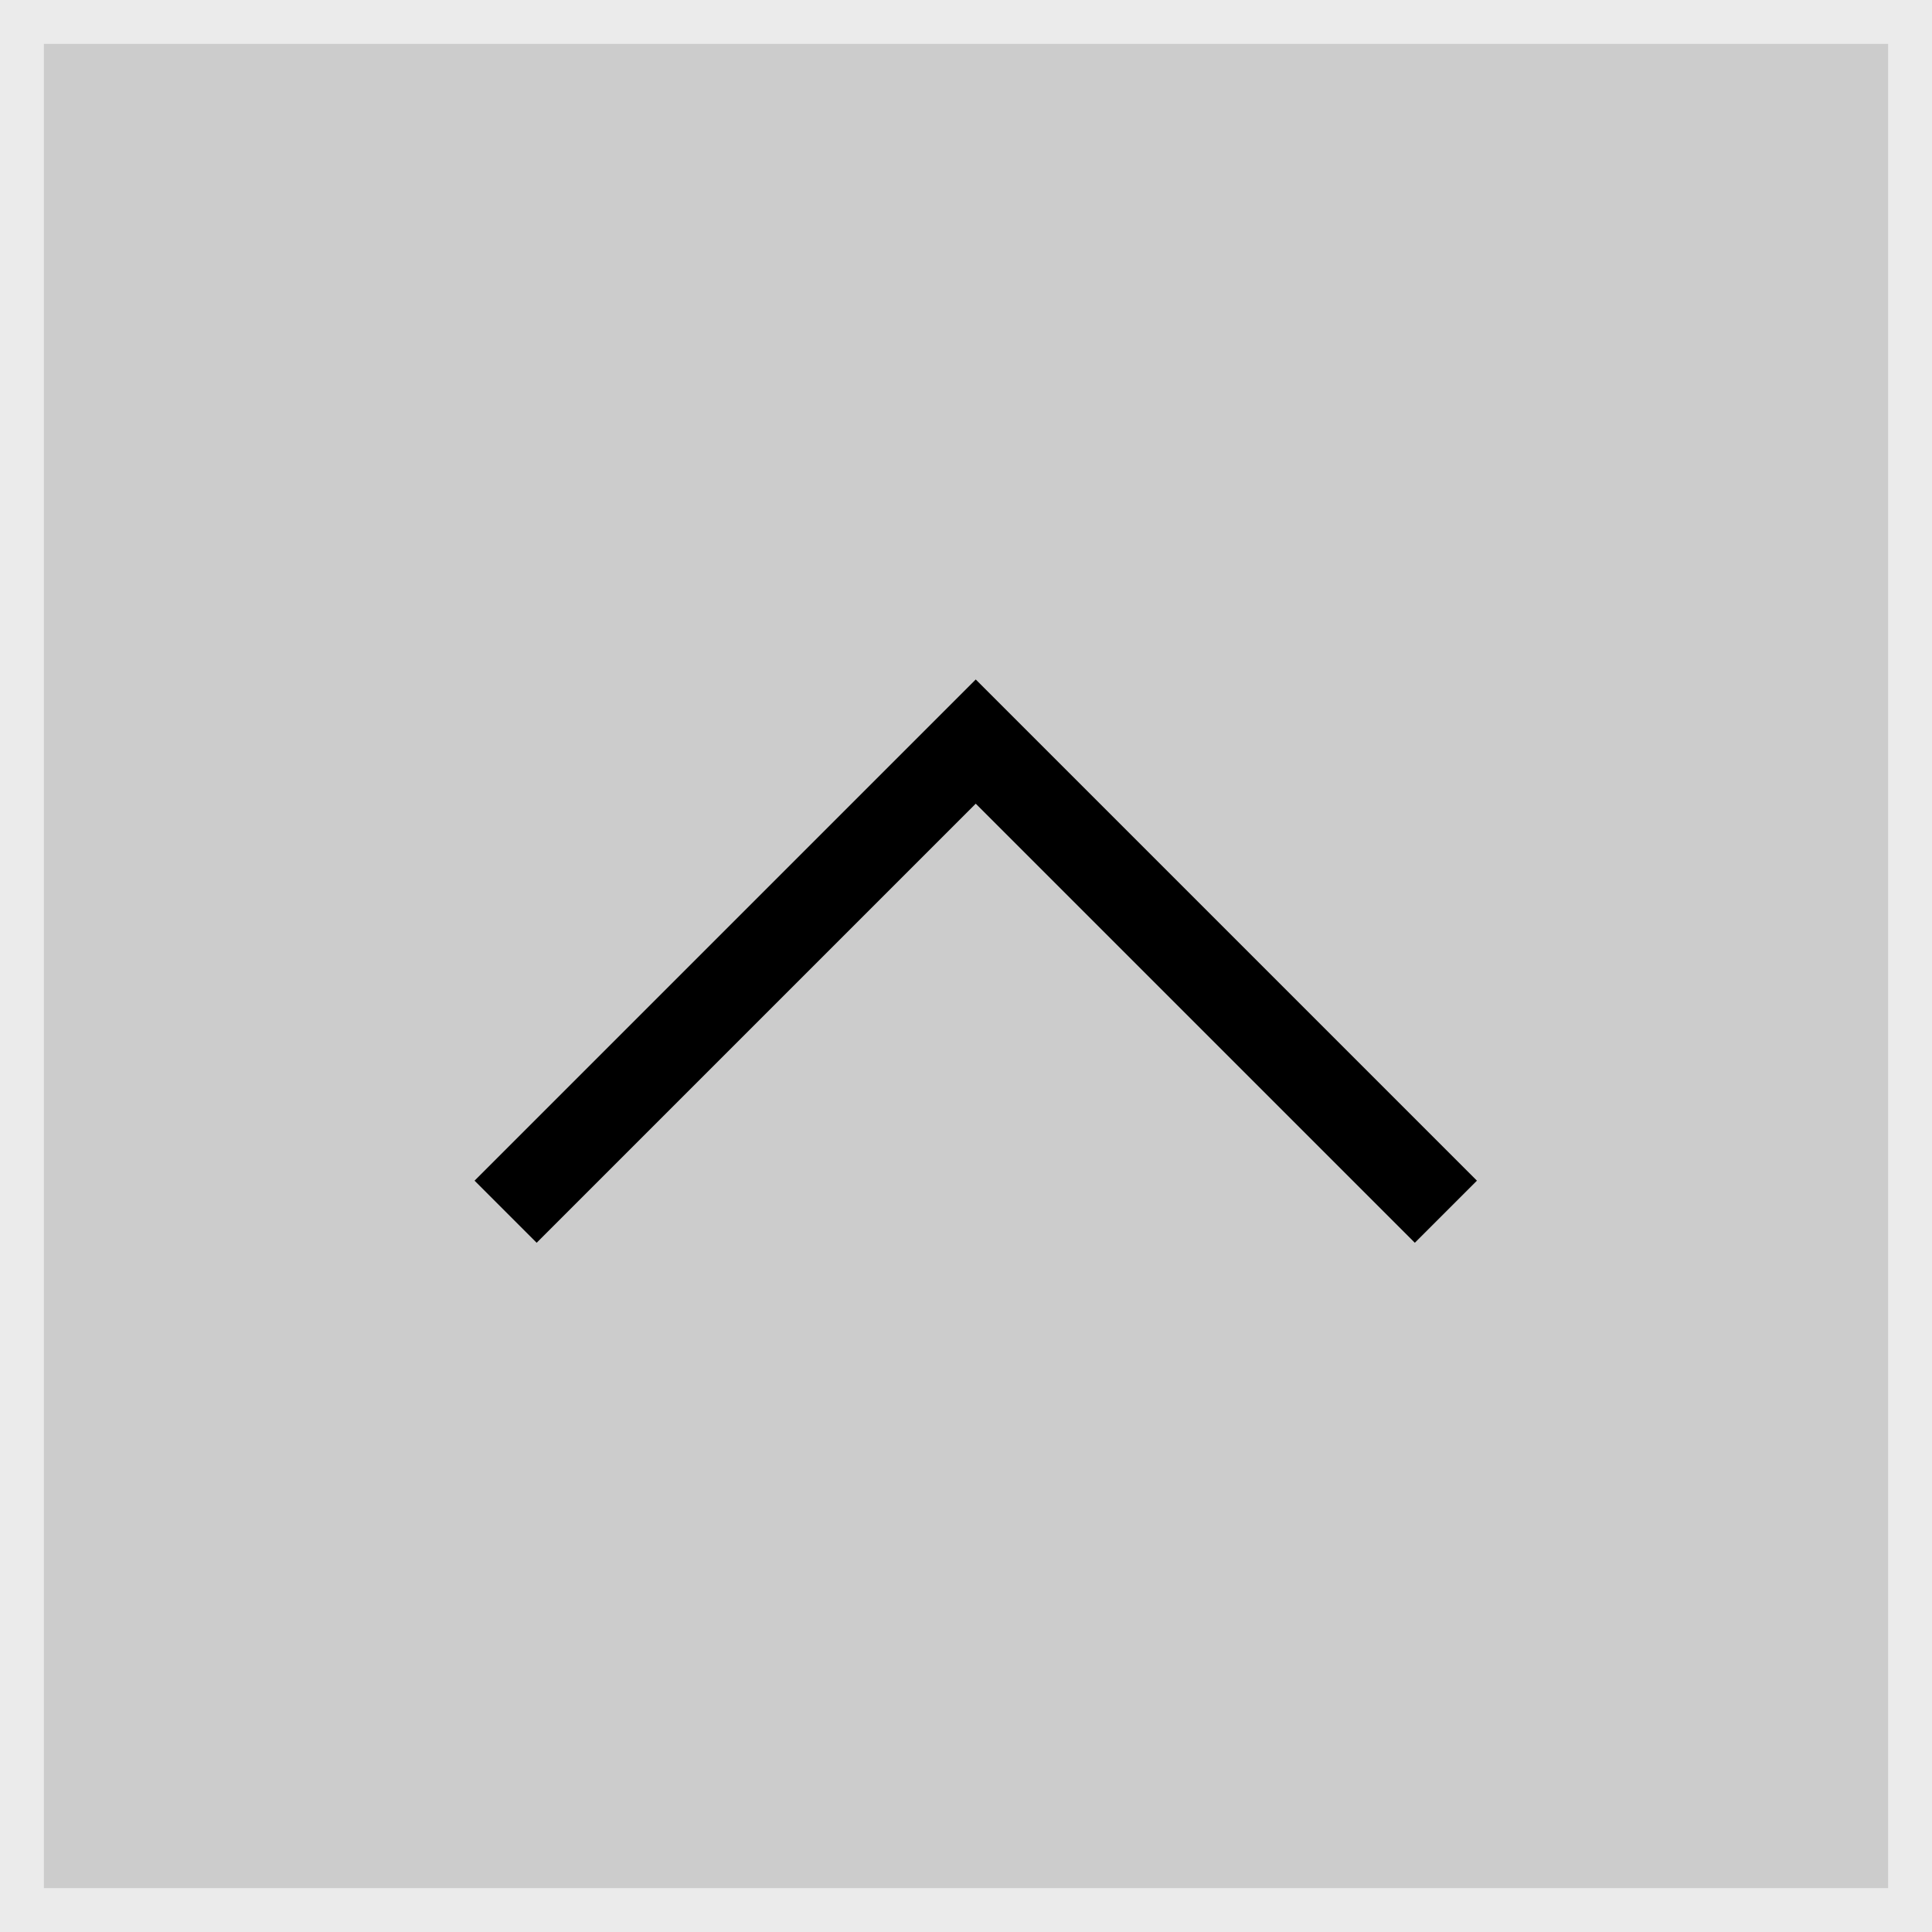 <svg width="44" height="44" viewBox="0 0 44 44" fill="none" xmlns="http://www.w3.org/2000/svg">
<rect x="0" y="0" width="44" height="44" fill="#808080" stroke="none"/>
<rect y="44" width="44" height="44" transform="rotate(-90 0 44)" fill="white" fill-opacity="0.6"/>
<path d="M12.222 26.889L22.222 16.889L32.222 26.889" stroke="black" stroke-width="2" stroke-linecap="square"/>
<rect x="0.5" y="43.5" width="43" height="43" transform="rotate(-90 0.5 43.5)" stroke="white" stroke-opacity="0.6"/>
</svg>
